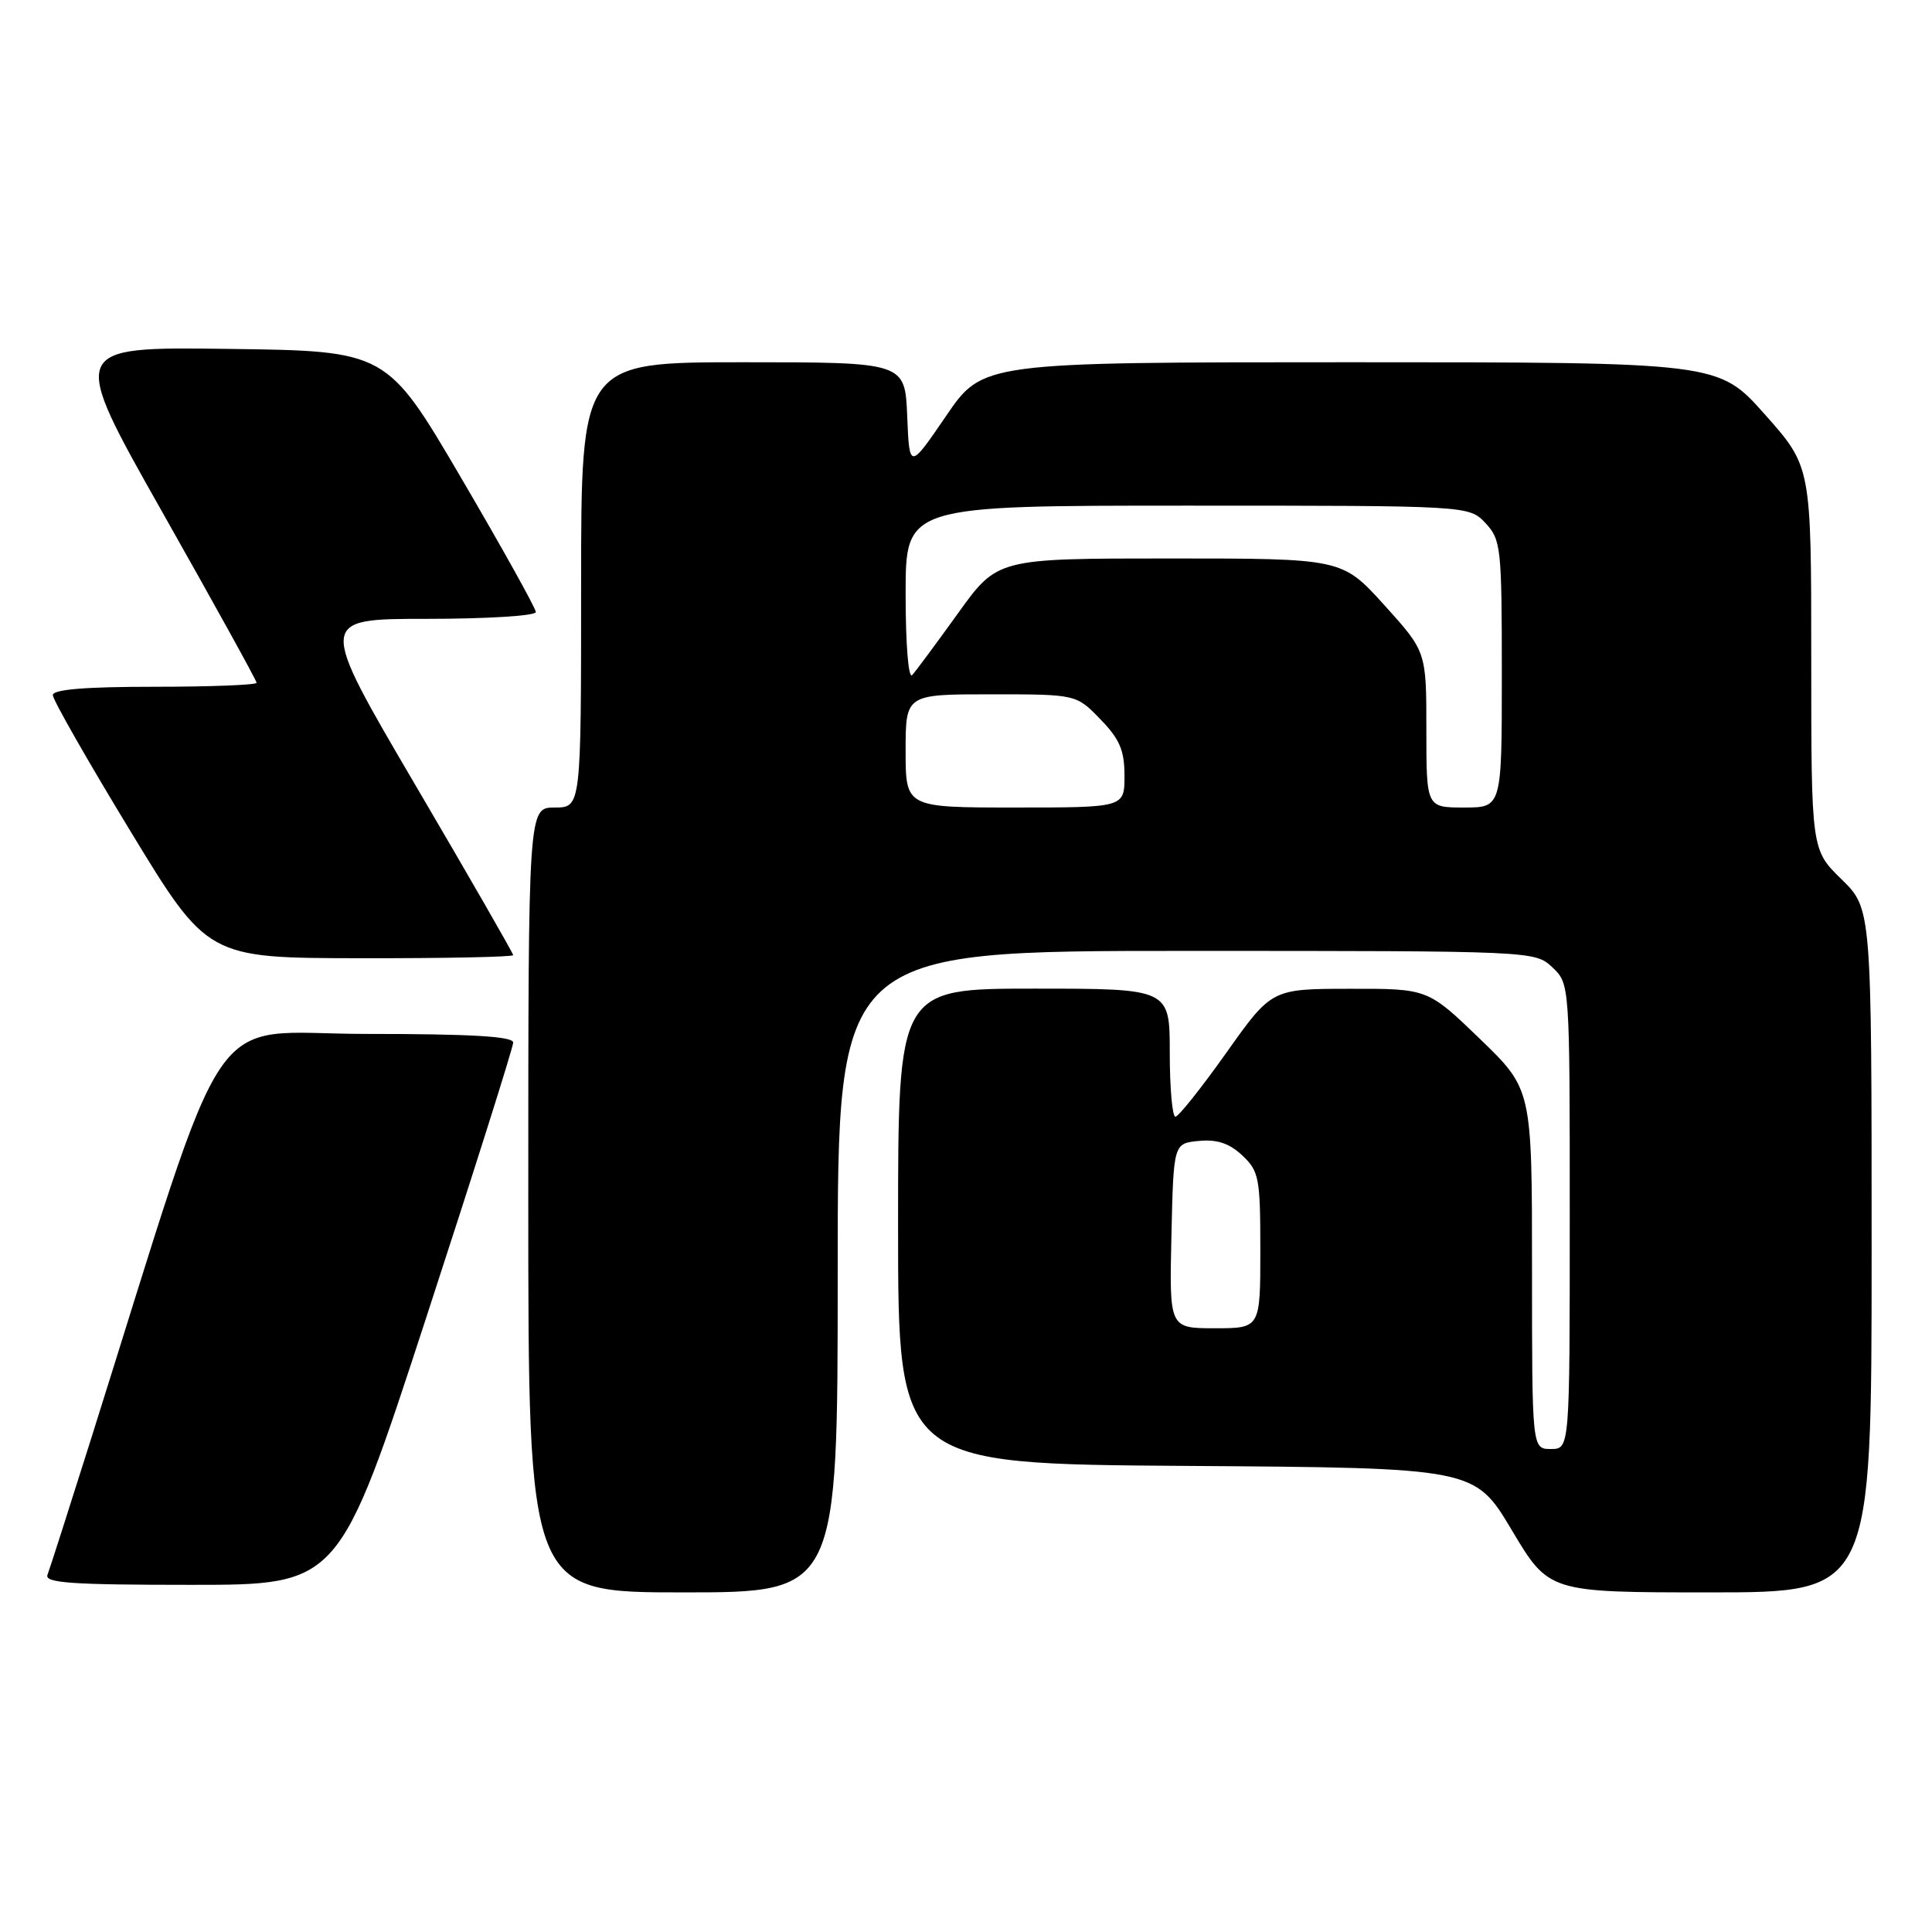 <?xml version="1.0" encoding="UTF-8" standalone="no"?>
<!DOCTYPE svg PUBLIC "-//W3C//DTD SVG 1.1//EN" "http://www.w3.org/Graphics/SVG/1.1/DTD/svg11.dtd" >
<svg xmlns="http://www.w3.org/2000/svg" xmlns:xlink="http://www.w3.org/1999/xlink" version="1.1" viewBox="0 0 256 256">
 <g >
 <path fill="currentColor"
d=" M 111.00 168.50 C 111.00 126.00 111.00 126.00 157.19 126.00 C 203.23 126.00 203.38 126.01 205.69 128.17 C 208.00 130.35 208.00 130.35 208.00 161.17 C 208.00 192.00 208.00 192.00 205.50 192.00 C 203.00 192.00 203.00 192.00 203.00 168.16 C 203.00 144.33 203.00 144.33 196.10 137.66 C 189.19 131.00 189.19 131.00 178.85 131.02 C 168.50 131.03 168.50 131.03 162.50 139.49 C 159.20 144.14 156.16 147.96 155.75 147.97 C 155.34 147.99 155.00 144.18 155.00 139.50 C 155.00 131.00 155.00 131.00 137.00 131.00 C 119.00 131.00 119.00 131.00 119.00 162.49 C 119.00 193.98 119.00 193.98 157.20 194.24 C 195.40 194.50 195.40 194.50 200.32 202.75 C 205.24 211.00 205.24 211.00 226.62 211.00 C 248.00 211.00 248.00 211.00 248.00 165.70 C 248.00 120.41 248.00 120.41 244.00 116.50 C 240.00 112.59 240.00 112.59 240.00 87.21 C 240.00 61.83 240.00 61.83 233.85 54.91 C 227.71 48.00 227.71 48.00 178.96 48.00 C 130.21 48.00 130.21 48.00 125.36 55.12 C 120.50 62.23 120.50 62.23 120.21 55.12 C 119.91 48.00 119.91 48.00 98.46 48.00 C 77.00 48.00 77.00 48.00 77.00 77.50 C 77.00 107.00 77.00 107.00 73.50 107.00 C 70.00 107.00 70.00 107.00 70.00 159.00 C 70.00 211.00 70.00 211.00 90.50 211.00 C 111.00 211.00 111.00 211.00 111.00 168.50 Z  M 56.46 174.64 C 62.81 155.19 68.00 138.77 68.00 138.14 C 68.00 137.33 62.45 137.00 48.54 137.00 C 26.87 137.00 30.82 131.17 11.98 190.93 C 9.13 199.96 6.57 207.95 6.29 208.68 C 5.88 209.75 9.52 210.00 25.35 210.00 C 44.92 210.00 44.92 210.00 56.46 174.64 Z  M 68.00 126.56 C 68.00 126.32 62.18 116.19 55.06 104.06 C 42.12 82.00 42.12 82.00 56.56 82.00 C 64.50 82.00 71.00 81.60 71.00 81.10 C 71.00 80.61 66.55 72.62 61.12 63.35 C 51.24 46.50 51.24 46.50 30.18 46.23 C 9.13 45.96 9.13 45.96 21.56 67.95 C 28.40 80.05 34.00 90.18 34.00 90.47 C 34.00 90.76 27.93 91.00 20.50 91.00 C 11.30 91.00 7.00 91.35 7.00 92.11 C 7.00 92.72 11.61 100.80 17.25 110.08 C 27.50 126.94 27.50 126.94 47.75 126.97 C 58.89 126.99 68.00 126.80 68.00 126.56 Z  M 155.22 163.75 C 155.50 151.50 155.50 151.50 158.86 151.18 C 161.27 150.95 162.89 151.49 164.61 153.10 C 166.83 155.19 167.00 156.08 167.00 165.67 C 167.00 176.00 167.00 176.00 160.97 176.00 C 154.94 176.00 154.94 176.00 155.22 163.75 Z  M 120.00 99.50 C 120.00 92.00 120.00 92.00 131.30 92.00 C 142.61 92.00 142.61 92.00 145.80 95.30 C 148.37 97.94 149.00 99.43 149.00 102.80 C 149.00 107.00 149.00 107.00 134.50 107.00 C 120.00 107.00 120.00 107.00 120.00 99.50 Z  M 189.00 96.67 C 189.00 86.34 189.00 86.34 183.42 80.17 C 177.83 74.00 177.83 74.00 155.00 74.00 C 132.16 74.00 132.16 74.00 126.95 81.25 C 124.08 85.24 121.35 88.93 120.87 89.45 C 120.37 89.99 120.00 85.39 120.00 78.70 C 120.00 67.00 120.00 67.00 157.33 67.00 C 194.65 67.00 194.65 67.00 196.83 69.31 C 198.89 71.51 199.00 72.53 199.00 89.31 C 199.00 107.00 199.00 107.00 194.00 107.00 C 189.00 107.00 189.00 107.00 189.00 96.67 Z "/>
</g>
</svg>